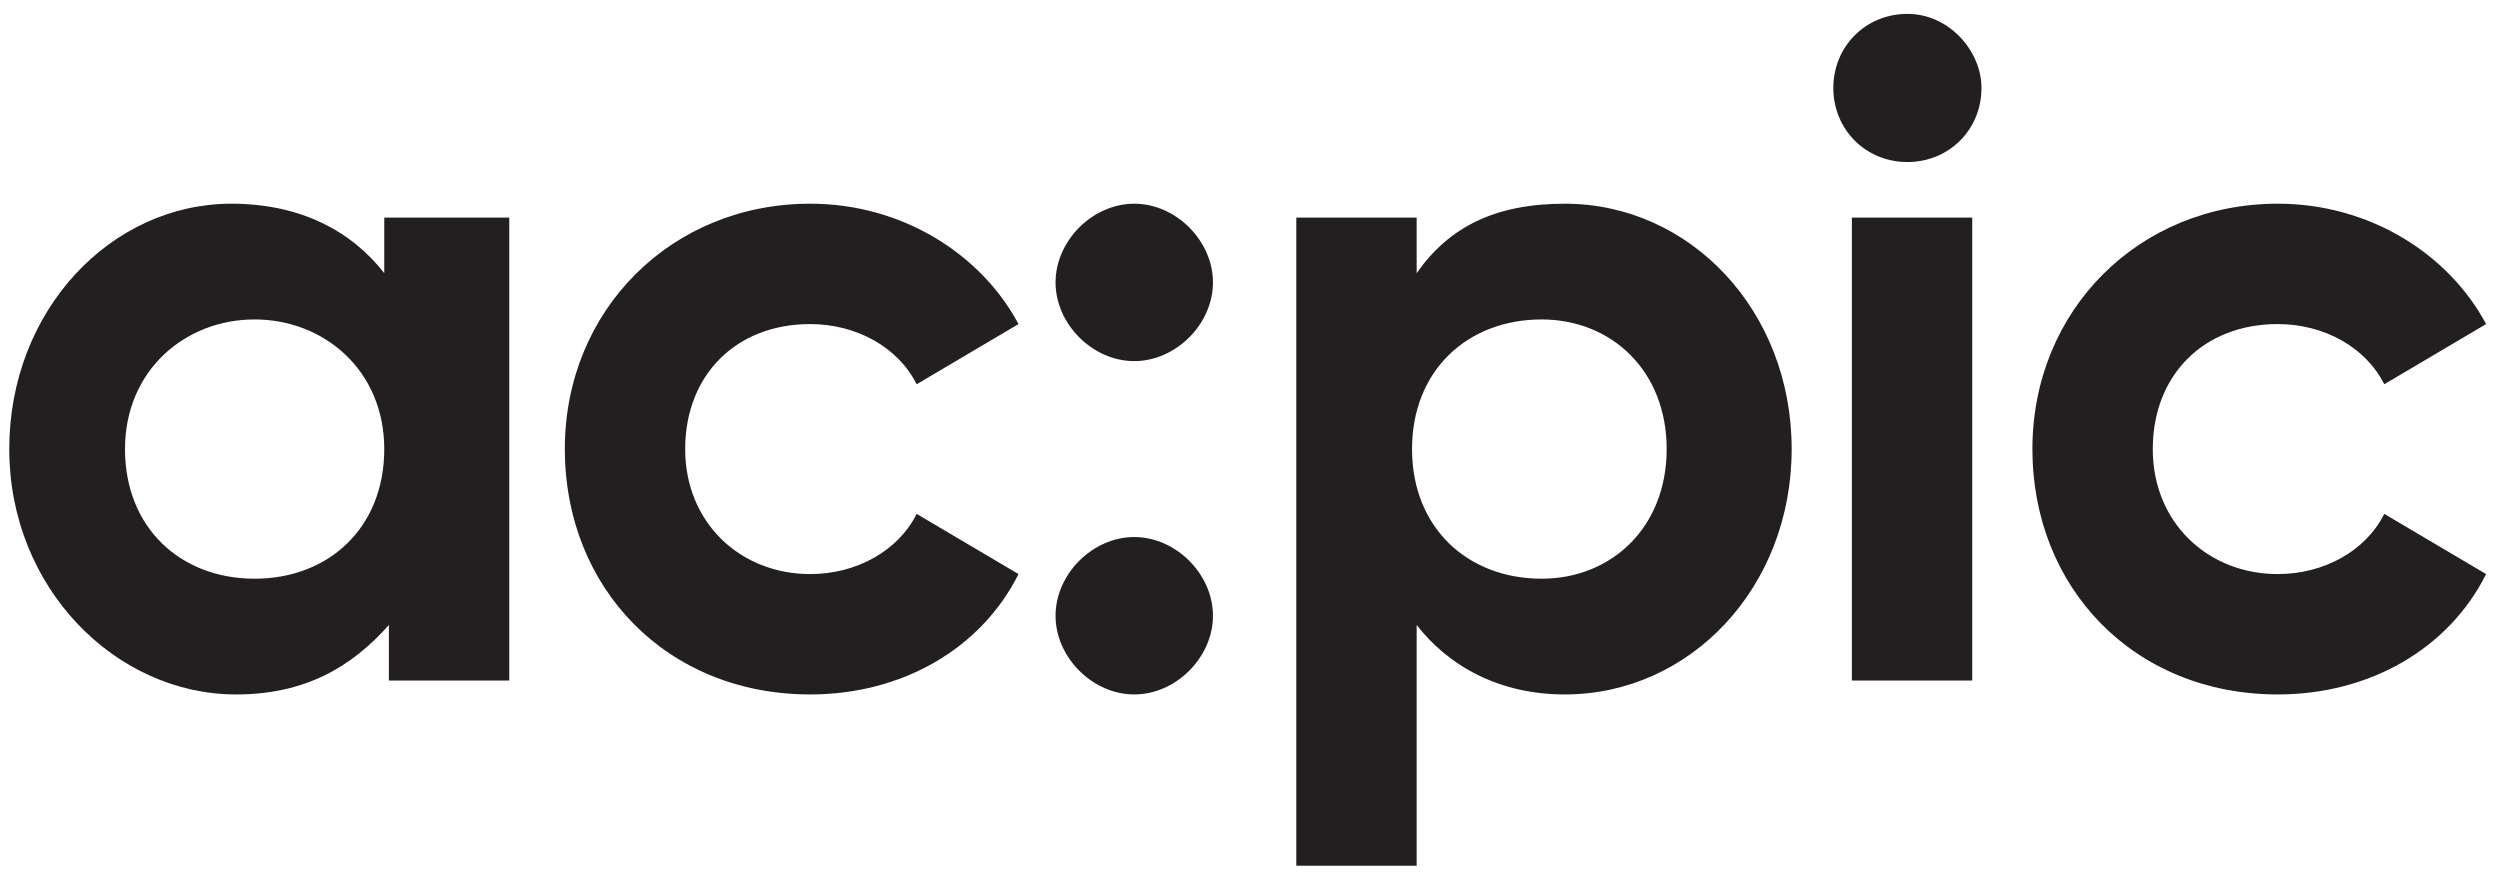 <svg enable-background="new 0 0 54 19" viewBox="0 0 54 19" xmlns="http://www.w3.org/2000/svg"><path d="m8.3 4.7v1.2c-.7-.9-1.8-1.5-3.3-1.5-2.6 0-4.8 2.3-4.8 5.3s2.3 5.3 4.9 5.3c1.5 0 2.5-.6 3.3-1.5v1.2h2.6v-10zm-2.8 7.8c-1.6 0-2.8-1.1-2.8-2.8s1.3-2.8 2.8-2.8 2.8 1.1 2.8 2.8-1.2 2.8-2.8 2.8zm12-.1c-1.5 0-2.7-1.1-2.7-2.7s1.1-2.7 2.7-2.7c1 0 1.9.5 2.3 1.3l2.2-1.3c-.8-1.5-2.5-2.6-4.5-2.6-3 0-5.3 2.3-5.3 5.3s2.2 5.3 5.3 5.3c2 0 3.7-1 4.5-2.6l-2.2-1.3c-.4.8-1.3 1.3-2.3 1.3zm7-8c-.9 0-1.7.8-1.7 1.7s.8 1.7 1.7 1.7 1.7-.8 1.7-1.7-.8-1.7-1.7-1.7zm0 7.2c-.9 0-1.7.8-1.7 1.7s.8 1.7 1.7 1.7 1.7-.8 1.7-1.7-.8-1.7-1.7-1.7zm9.3-7.2c-1.5 0-2.5.5-3.2 1.5v-1.2h-2.6v14h2.6v-5.2c.7.9 1.8 1.5 3.2 1.5 2.7 0 4.9-2.3 4.9-5.3s-2.2-5.3-4.9-5.3zm-.5 8.1c-1.6 0-2.8-1.1-2.8-2.8s1.2-2.8 2.8-2.8c1.5 0 2.7 1.1 2.7 2.8s-1.2 2.8-2.7 2.8zm7.9-12.2c-.9 0-1.6.7-1.6 1.6s.7 1.6 1.6 1.6 1.6-.7 1.6-1.6c0-.8-.7-1.6-1.6-1.6zm-1.2 4.4h2.6v10h-2.6zm11.5 6.4c-.4.8-1.3 1.3-2.3 1.3-1.5 0-2.7-1.1-2.7-2.7s1.1-2.7 2.7-2.7c1 0 1.9.5 2.3 1.3l2.2-1.3c-.8-1.5-2.5-2.6-4.5-2.6-3 0-5.3 2.3-5.3 5.3s2.2 5.3 5.3 5.3c2 0 3.7-1 4.5-2.6z" fill="#231f20"/></svg>